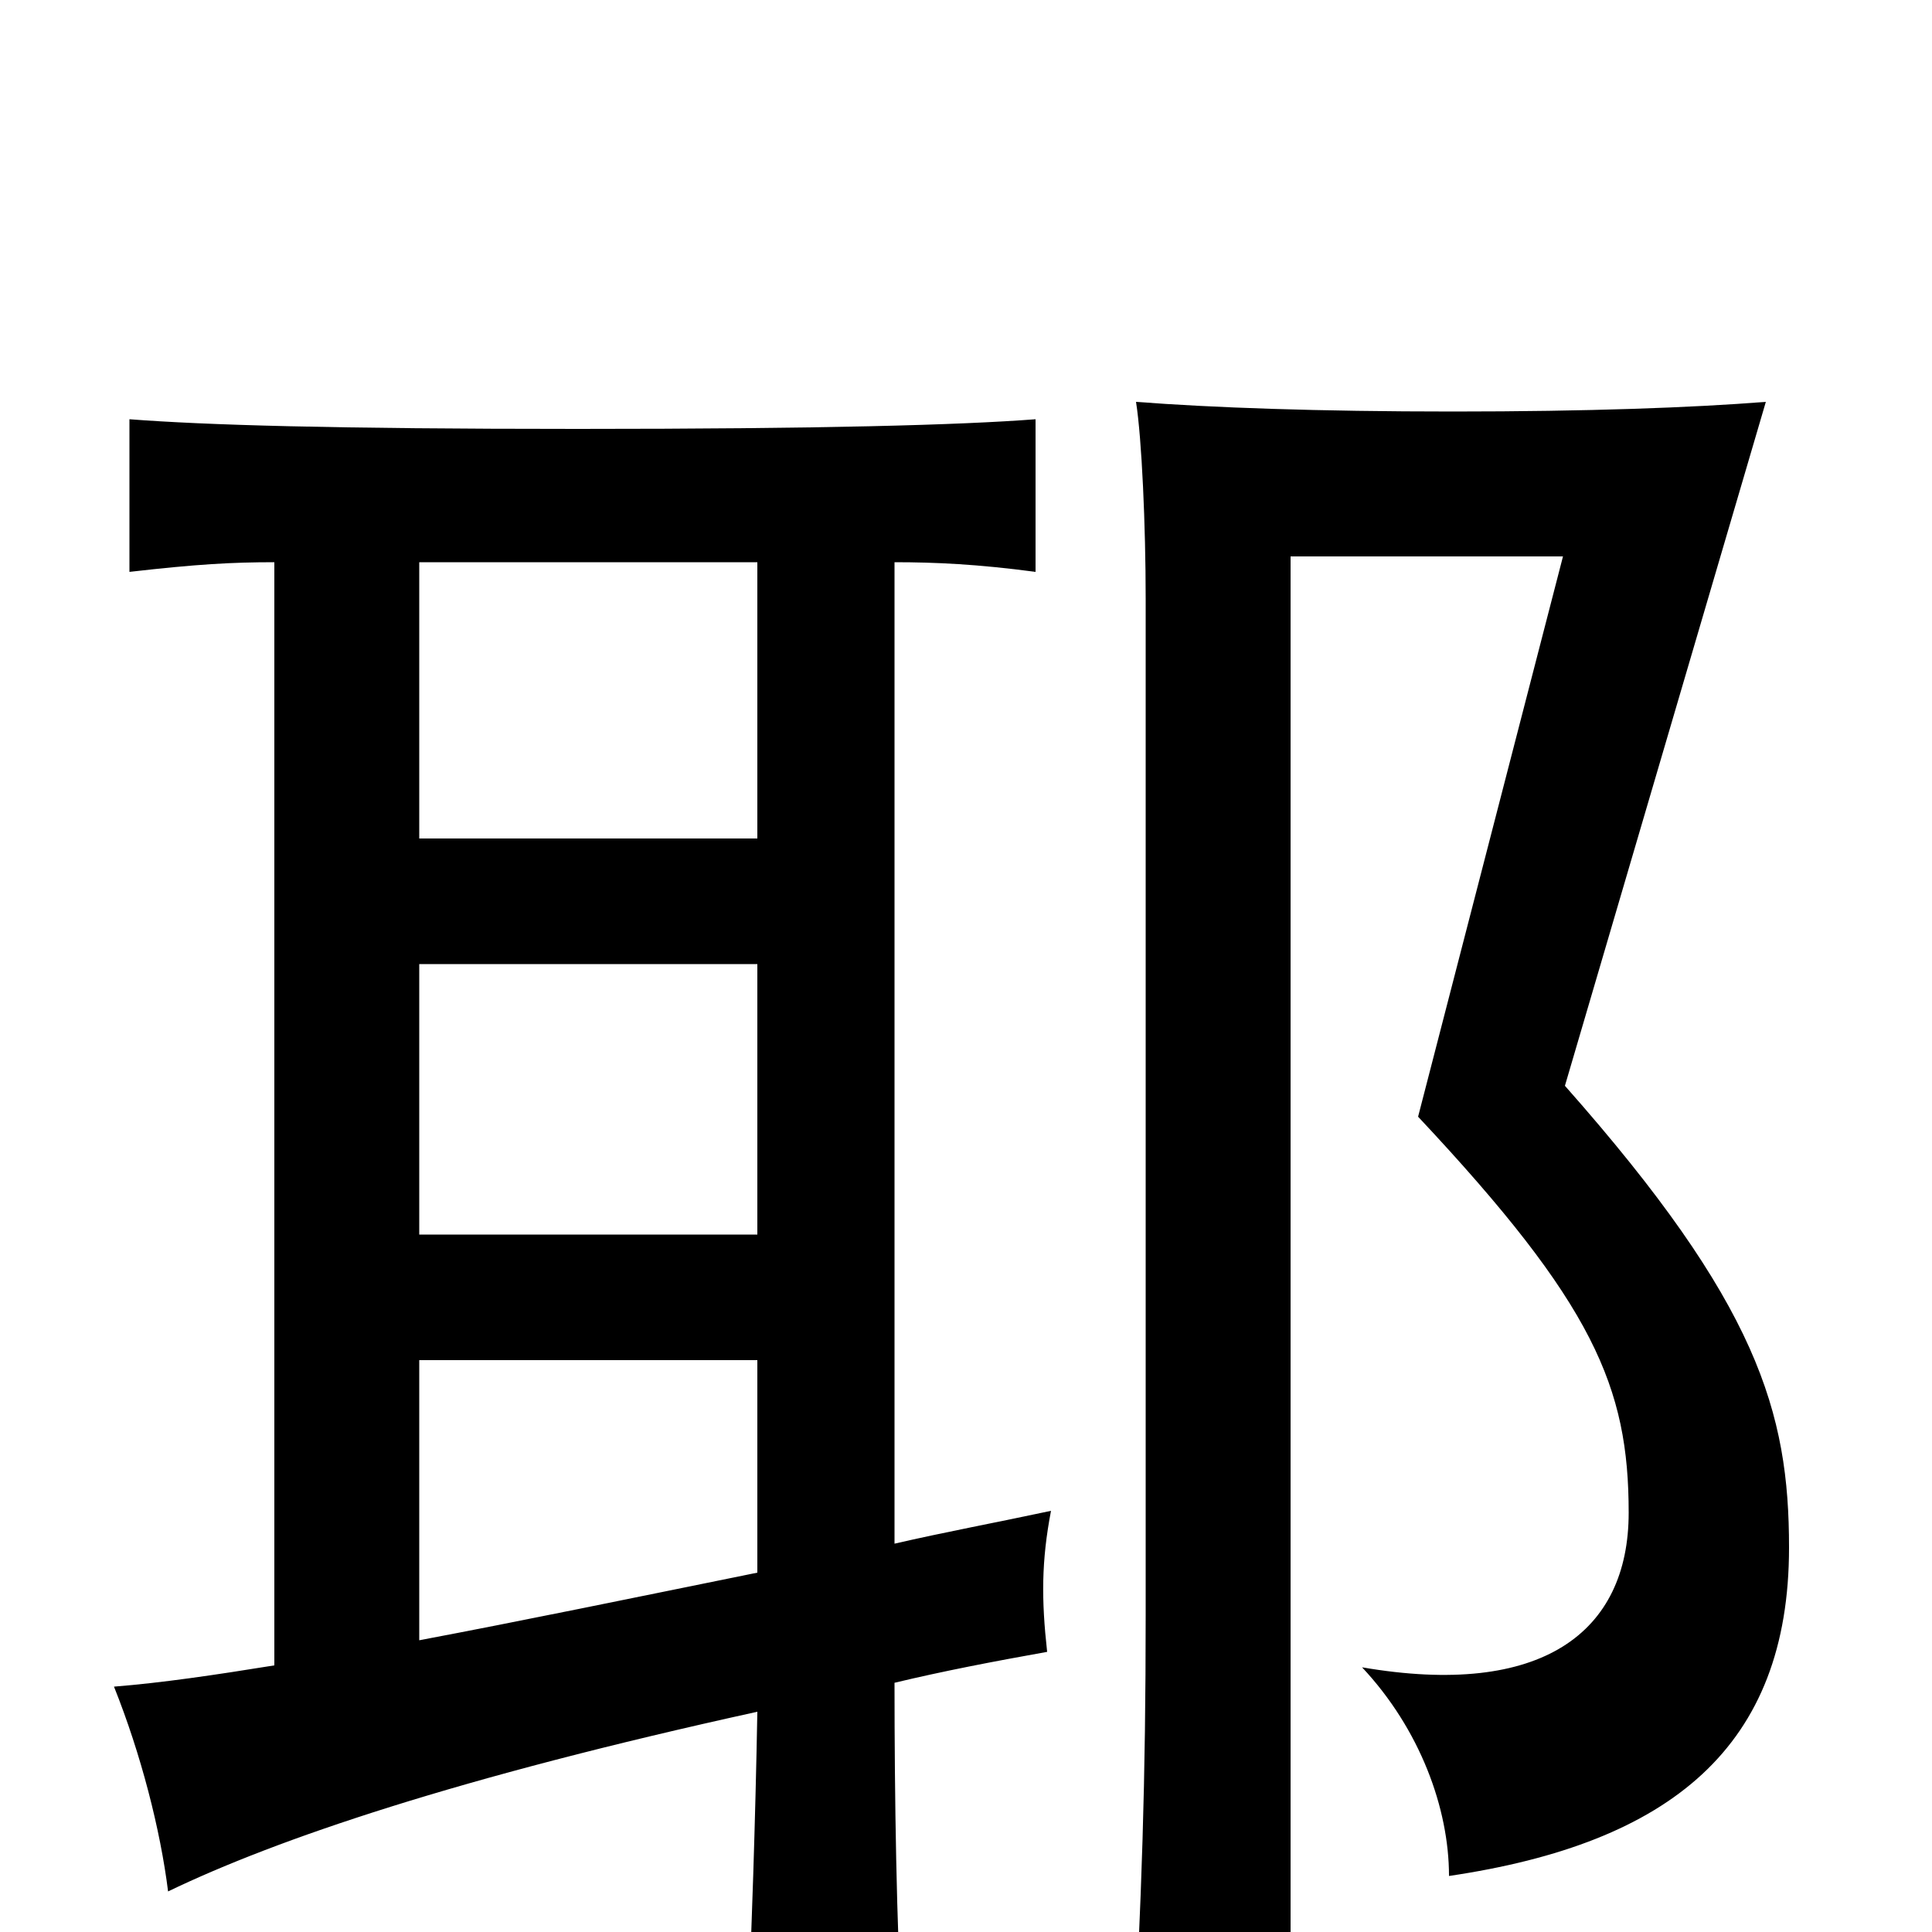 <svg xmlns="http://www.w3.org/2000/svg" viewBox="0 -1000 1000 1000">
	<path fill="#000000" d="M926 -199C926 -269 910 -325 810 -438L914 -792C876 -789 822 -787 752 -787C682 -787 627 -789 588 -792C591 -773 593 -728 593 -690V-164C593 -79 591 -18 586 73H668V-712H809L734 -422C825 -325 843 -282 843 -217C843 -155 798 -121 705 -137C735 -105 750 -64 750 -29C865 -46 926 -96 926 -199ZM217 -296H392V-186C328 -173 270 -161 217 -151ZM392 -501V-361H217V-501ZM392 -709V-566H217V-709ZM142 -709V-138C111 -133 84 -129 59 -127C73 -92 83 -53 87 -21C143 -48 237 -80 392 -114C391 -58 389 1 387 48H467C464 -4 463 -69 463 -129C488 -135 514 -140 542 -145C539 -172 539 -192 544 -218C516 -212 489 -207 463 -201V-709C484 -709 506 -708 536 -704V-783C497 -780 425 -778 299 -778C172 -778 106 -780 67 -783V-704C102 -708 120 -709 142 -709Z"/>
</svg>